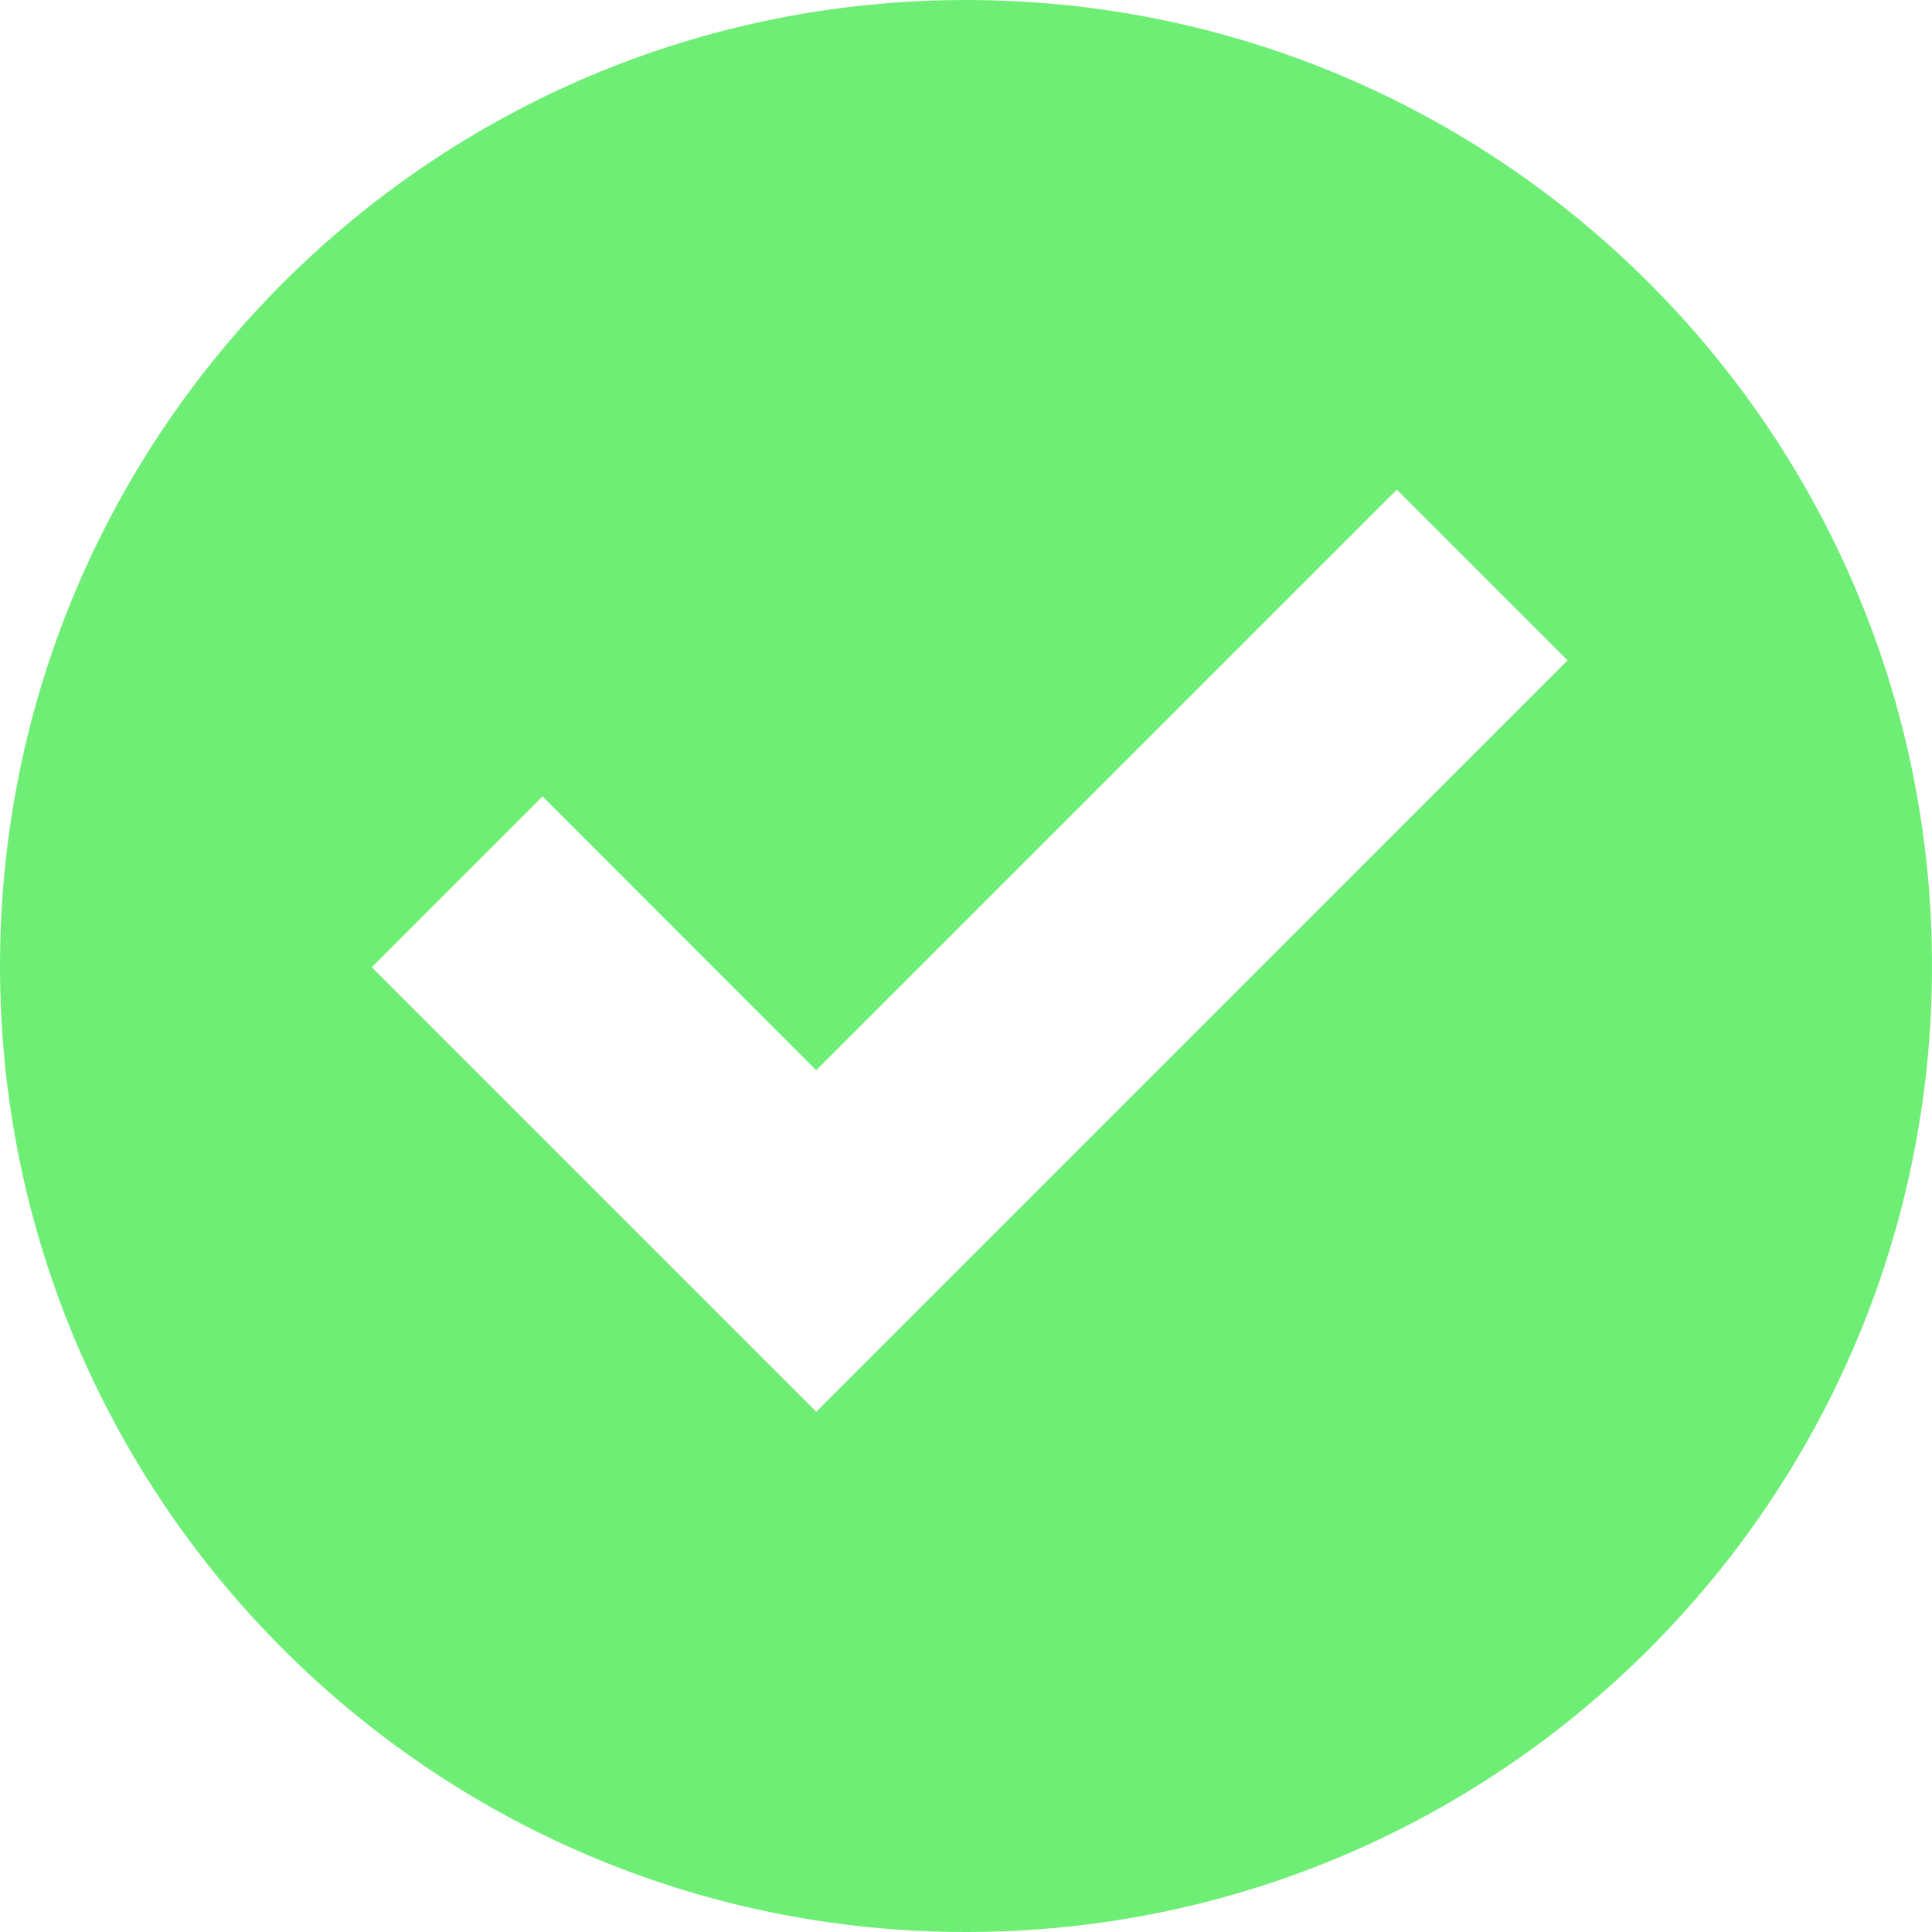 <svg version="1.1" xmlns="http://www.w3.org/2000/svg" width="32" height="32" viewBox="0 0 32 32">
<title>check-alt</title>
<path d="M16 0c-8.836 0-16 7.164-16 16s7.164 16 16 16 16-7.164 16-16-7.164-16-16-16zM13.52 23.383l-7.362-7.363 2.828-2.828 4.533 4.535 9.617-9.617 2.828 2.828-12.444 12.445z" fill="#6fee76"></path>
</svg>